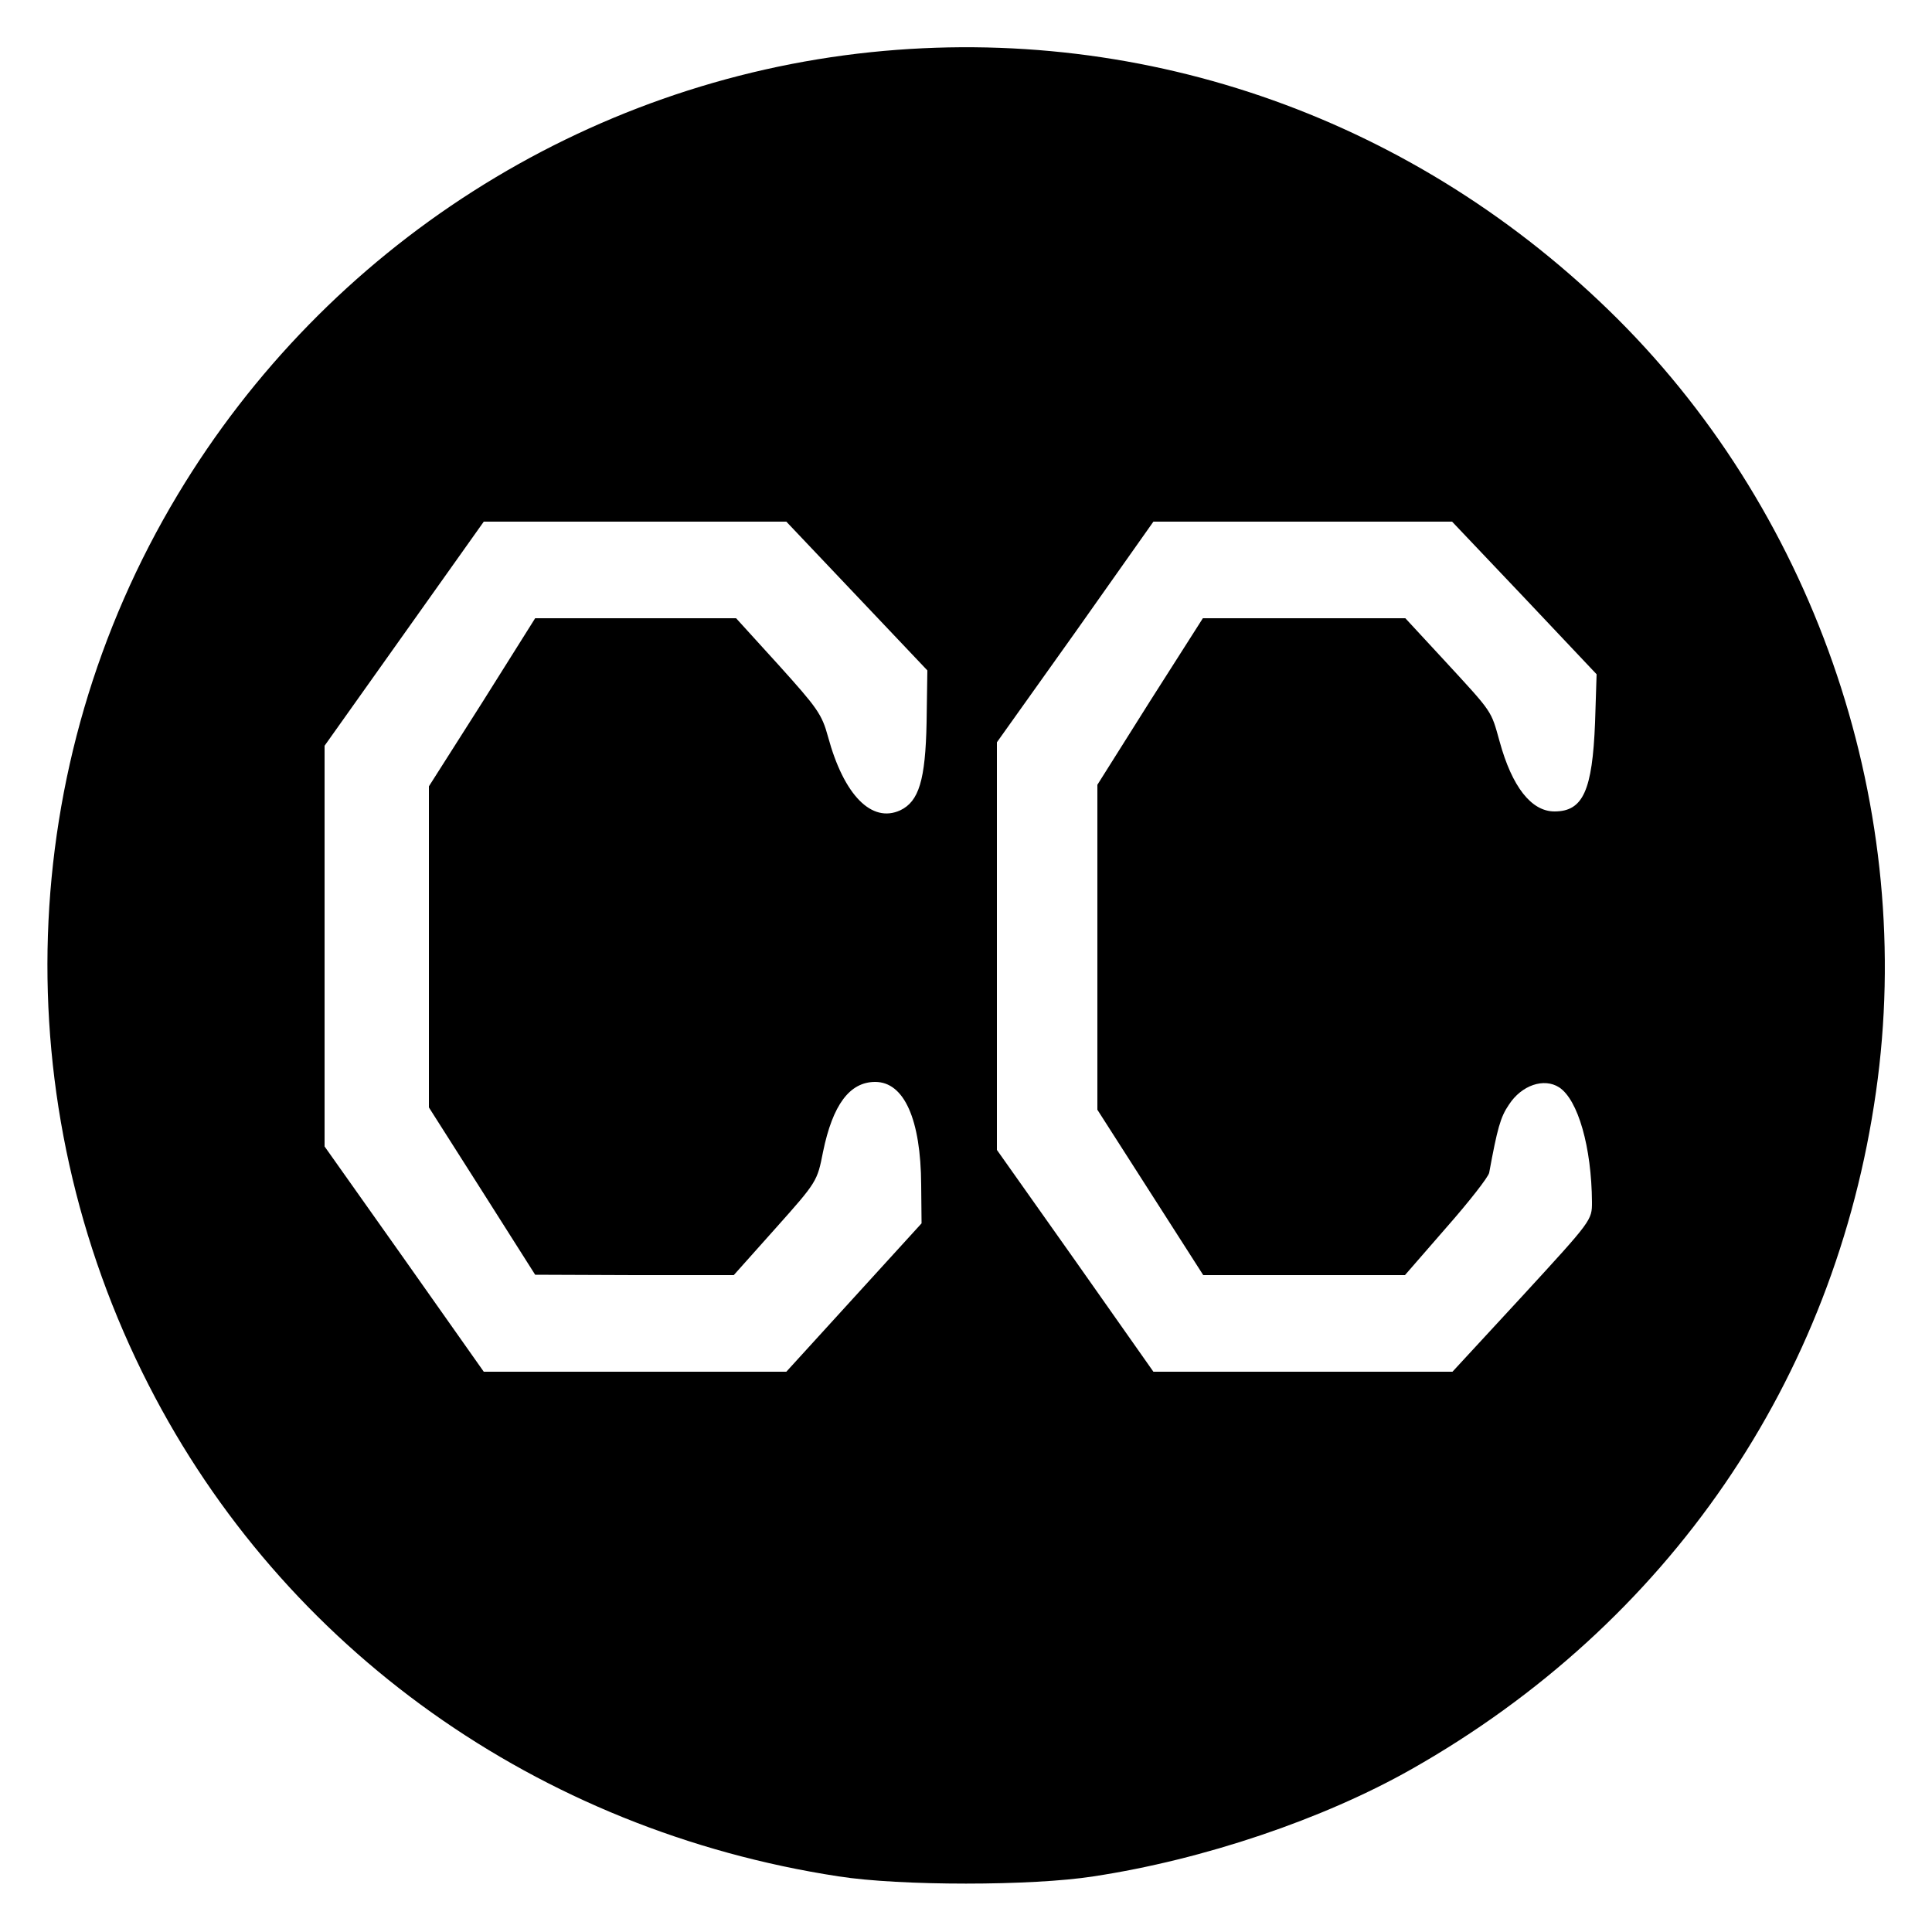 <?xml version="1.0" standalone="no"?>
<!DOCTYPE svg PUBLIC "-//W3C//DTD SVG 20010904//EN"
 "http://www.w3.org/TR/2001/REC-SVG-20010904/DTD/svg10.dtd">
<svg version="1.0" xmlns="http://www.w3.org/2000/svg"
 width="500pt" height="500pt" viewBox="0 0 500 500"
 preserveAspectRatio="xMidYMid meet">
<g transform="translate(0,500) scale(0.1,-0.1)"
fill="#000000" stroke="none">
<path d="M2254 4865 c-741 -77 -1408 -502 -1794 -1145 -421 -700 -450 -1572
-75 -2305 349 -683 1008 -1152 1785 -1271 159 -25 501 -25 660 0 284 43 595
148 824 278 663 376 1095 1006 1201 1752 104 726 -150 1483 -669 2001 -516
514 -1217 764 -1932 690z m-36 -1408 l182 -192 -2 -135 c-3 -149 -20 -204 -68
-227 -74 -34 -146 39 -187 190 -16 59 -28 75 -128 186 l-110 121 -260 0 -260
0 -137 -218 -138 -217 0 -416 0 -415 138 -217 137 -216 257 -1 257 0 108 121
c108 121 108 122 123 198 25 122 69 181 135 181 75 0 118 -97 119 -266 l1
-100 -175 -192 -175 -192 -391 0 -392 0 -206 292 -206 291 0 519 0 518 206
290 206 290 392 0 391 0 183 -193z m1727 -4 l187 -198 -4 -125 c-7 -176 -31
-230 -105 -230 -60 0 -110 64 -142 181 -23 82 -16 72 -145 212 l-99 107 -262
0 -262 0 -137 -215 -136 -216 0 -420 0 -421 137 -214 137 -214 261 0 261 0
107 123 c59 67 109 131 111 142 21 114 29 144 51 176 33 51 91 70 130 45 49
-32 84 -155 85 -297 0 -47 0 -47 -180 -243 l-181 -196 -387 0 -387 0 -202 287
-203 287 0 527 0 528 203 285 202 286 387 0 386 0 187 -197z"/>
</g>
</svg>
